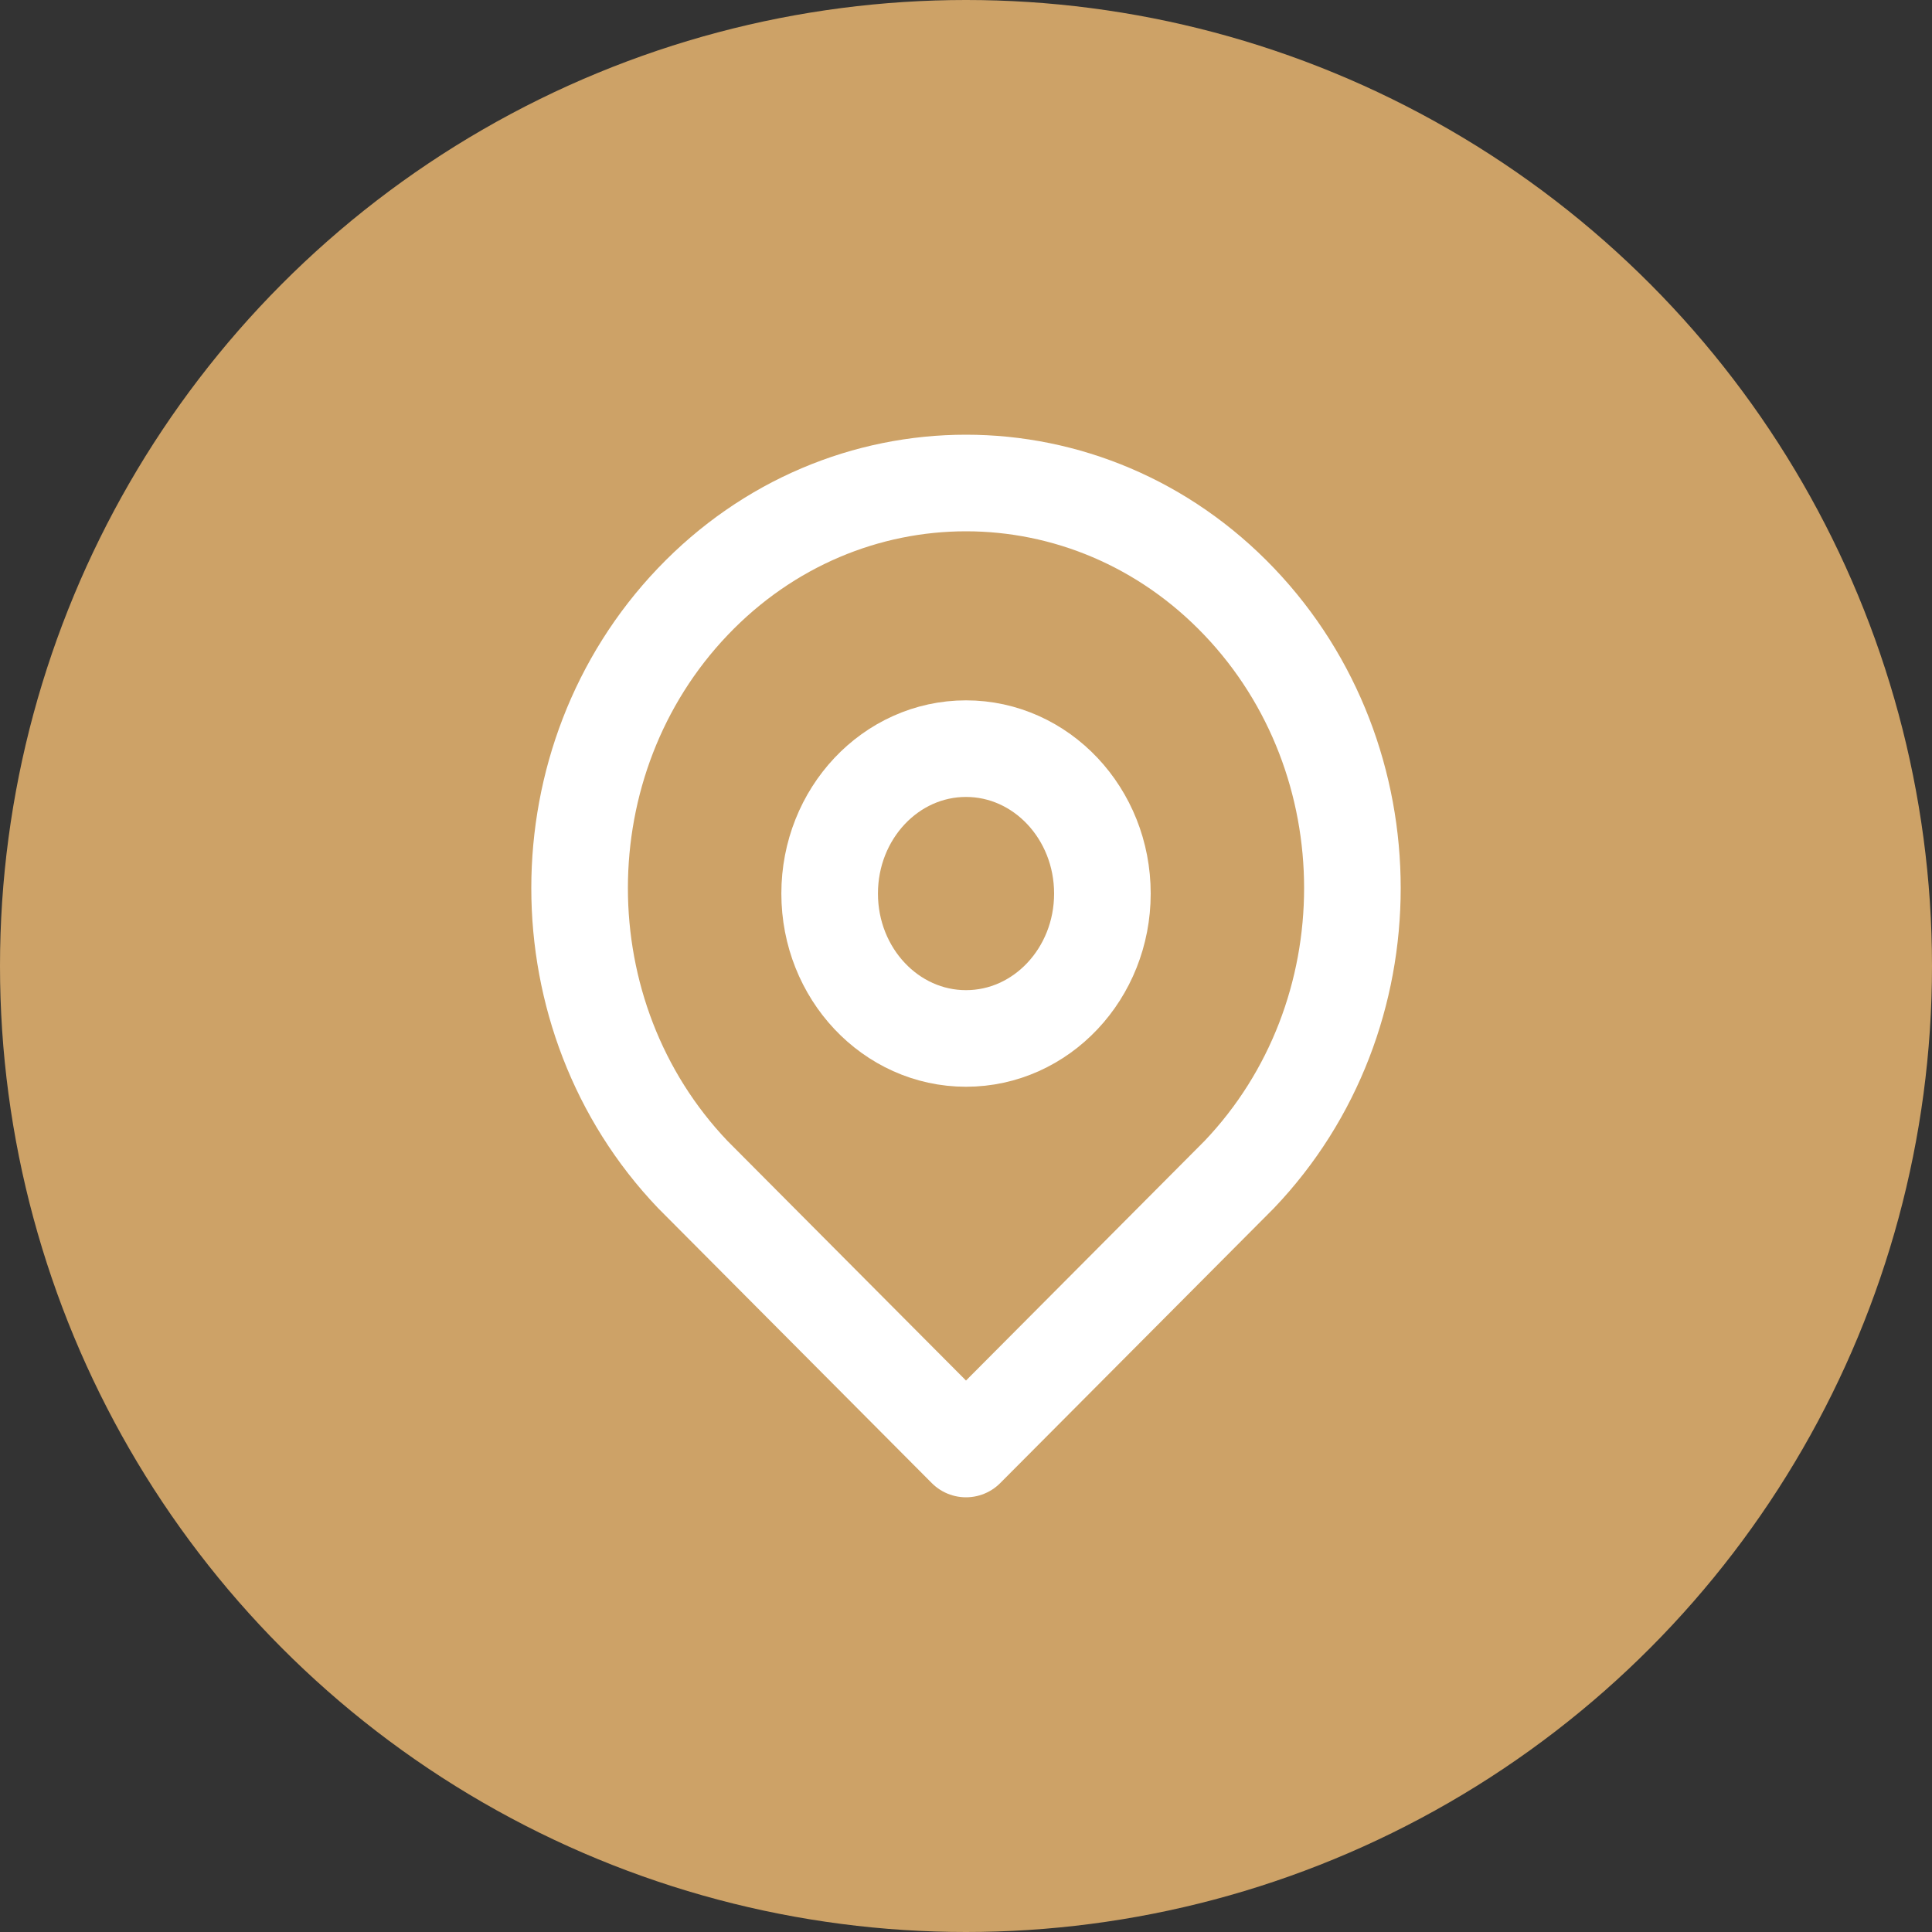 <svg width="40" height="40" viewBox="0 0 40 40" fill="none" xmlns="http://www.w3.org/2000/svg"><rect x="0" y="0" width="40" height="40" fill="#333333" stroke="none"/><circle cx="20" cy="20" r="20" fill="#CDA267"/><path clip-rule="evenodd" d="M25.657 24.318c3.124-3.276 3.124-8.586 0-11.861-3.124-3.276-8.19-3.276-11.314 0-3.124 3.275-3.124 8.585 0 11.86L20 30l5.657-5.682z" stroke="#fff" stroke-width="2" stroke-linecap="round" stroke-linejoin="round"/><path clip-rule="evenodd" d="M20 21.5c1.56 0 2.824-1.344 2.824-3 0-1.657-1.265-3-2.824-3-1.56 0-2.823 1.343-2.823 3 0 1.656 1.264 3 2.823 3z" stroke="#fff" stroke-width="2" stroke-linecap="round" stroke-linejoin="round"/></svg>